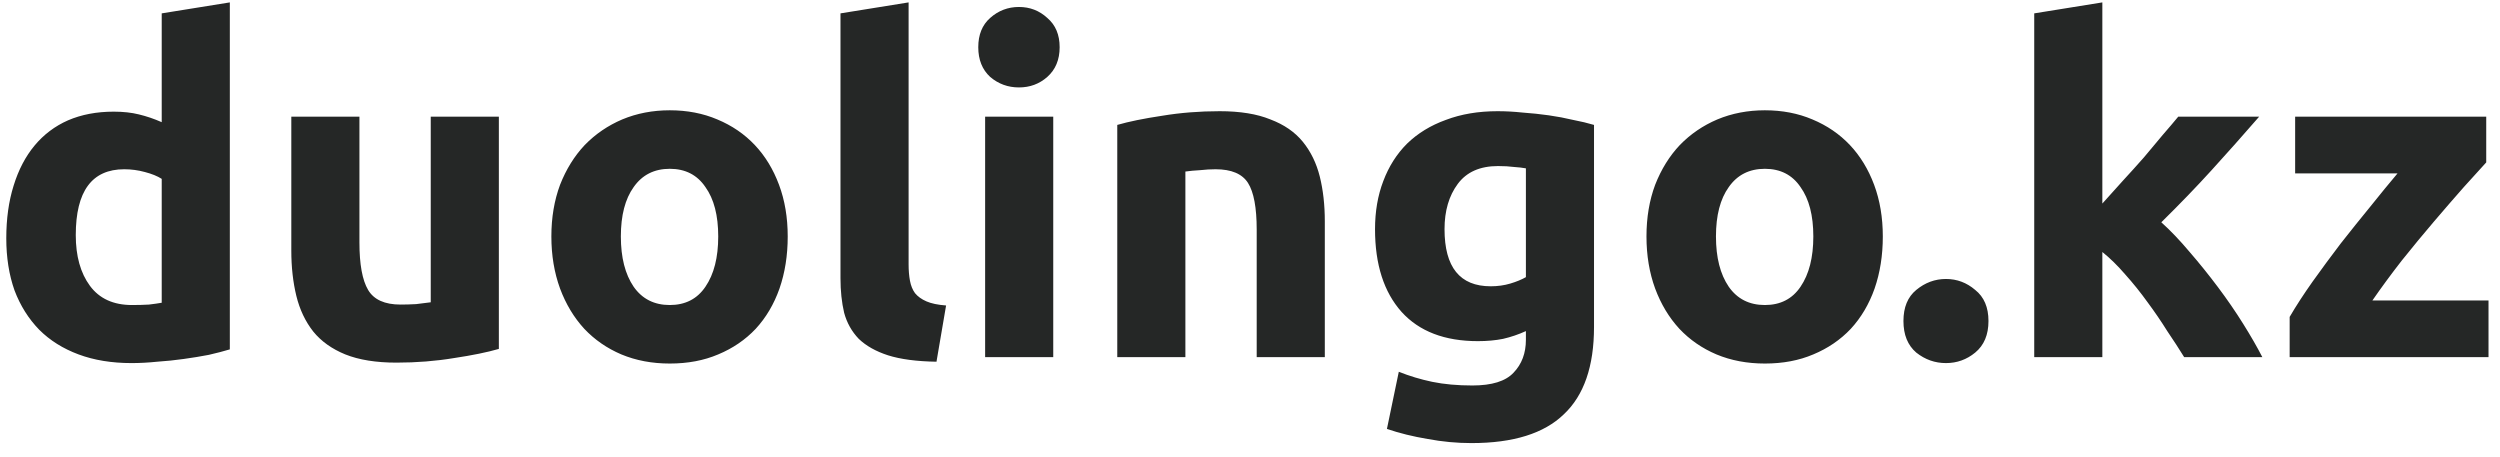<svg width="175" height="32" viewBox="0 0 175 32" fill="none" xmlns="http://www.w3.org/2000/svg">
<path d="M5.304 16.456C5.304 17.928 5.635 19.112 6.296 20.008C6.957 20.904 7.939 21.352 9.24 21.352C9.667 21.352 10.061 21.341 10.424 21.32C10.787 21.277 11.085 21.235 11.32 21.192V12.52C11.021 12.328 10.627 12.168 10.136 12.04C9.667 11.912 9.187 11.848 8.696 11.848C6.435 11.848 5.304 13.384 5.304 16.456ZM16.088 24.456C15.661 24.584 15.171 24.712 14.616 24.84C14.061 24.947 13.475 25.043 12.856 25.128C12.259 25.213 11.64 25.277 11 25.32C10.381 25.384 9.784 25.416 9.208 25.416C7.821 25.416 6.584 25.213 5.496 24.808C4.408 24.403 3.491 23.827 2.744 23.08C1.997 22.312 1.421 21.395 1.016 20.328C0.632 19.24 0.44 18.024 0.44 16.68C0.44 15.315 0.611 14.088 0.952 13C1.293 11.891 1.784 10.952 2.424 10.184C3.064 9.416 3.843 8.829 4.76 8.424C5.699 8.019 6.765 7.816 7.96 7.816C8.621 7.816 9.208 7.88 9.72 8.008C10.253 8.136 10.787 8.317 11.32 8.552V0.936L16.088 0.168V24.456ZM34.92 24.424C34.11 24.659 33.065 24.872 31.785 25.064C30.505 25.277 29.16 25.384 27.753 25.384C26.323 25.384 25.128 25.192 24.169 24.808C23.23 24.424 22.483 23.891 21.928 23.208C21.374 22.504 20.979 21.672 20.744 20.712C20.51 19.752 20.392 18.696 20.392 17.544V8.168H25.16V16.968C25.16 18.504 25.363 19.613 25.768 20.296C26.174 20.979 26.931 21.32 28.041 21.32C28.382 21.32 28.744 21.309 29.128 21.288C29.512 21.245 29.854 21.203 30.152 21.16V8.168H34.92V24.424ZM55.14 16.552C55.14 17.875 54.948 19.091 54.564 20.2C54.18 21.288 53.626 22.227 52.9 23.016C52.175 23.784 51.3 24.381 50.276 24.808C49.274 25.235 48.143 25.448 46.884 25.448C45.647 25.448 44.516 25.235 43.492 24.808C42.49 24.381 41.626 23.784 40.9 23.016C40.175 22.227 39.61 21.288 39.204 20.2C38.799 19.091 38.596 17.875 38.596 16.552C38.596 15.229 38.799 14.024 39.204 12.936C39.631 11.848 40.207 10.92 40.932 10.152C41.679 9.384 42.554 8.787 43.556 8.36C44.58 7.933 45.69 7.72 46.884 7.72C48.1 7.72 49.21 7.933 50.212 8.36C51.236 8.787 52.111 9.384 52.836 10.152C53.562 10.92 54.127 11.848 54.532 12.936C54.938 14.024 55.14 15.229 55.14 16.552ZM50.276 16.552C50.276 15.08 49.978 13.928 49.38 13.096C48.804 12.243 47.972 11.816 46.884 11.816C45.796 11.816 44.954 12.243 44.356 13.096C43.759 13.928 43.46 15.08 43.46 16.552C43.46 18.024 43.759 19.197 44.356 20.072C44.954 20.925 45.796 21.352 46.884 21.352C47.972 21.352 48.804 20.925 49.38 20.072C49.978 19.197 50.276 18.024 50.276 16.552ZM65.554 25.32C64.167 25.299 63.036 25.149 62.162 24.872C61.308 24.595 60.626 24.211 60.114 23.72C59.623 23.208 59.282 22.6 59.09 21.896C58.919 21.171 58.834 20.36 58.834 19.464V0.936L63.602 0.168V18.504C63.602 18.931 63.634 19.315 63.698 19.656C63.762 19.997 63.879 20.285 64.05 20.52C64.242 20.755 64.508 20.947 64.85 21.096C65.191 21.245 65.65 21.341 66.226 21.384L65.554 25.32ZM73.727 25H68.959V8.168H73.727V25ZM74.175 3.304C74.175 4.179 73.887 4.872 73.311 5.384C72.756 5.875 72.095 6.12 71.327 6.12C70.559 6.12 69.887 5.875 69.311 5.384C68.756 4.872 68.479 4.179 68.479 3.304C68.479 2.429 68.756 1.747 69.311 1.256C69.887 0.744 70.559 0.488 71.327 0.488C72.095 0.488 72.756 0.744 73.311 1.256C73.887 1.747 74.175 2.429 74.175 3.304ZM78.209 8.744C79.019 8.509 80.065 8.296 81.345 8.104C82.625 7.891 83.969 7.784 85.377 7.784C86.806 7.784 87.99 7.976 88.929 8.36C89.889 8.723 90.646 9.245 91.201 9.928C91.755 10.611 92.15 11.421 92.385 12.36C92.619 13.299 92.737 14.344 92.737 15.496V25H87.969V16.072C87.969 14.536 87.766 13.448 87.361 12.808C86.955 12.168 86.198 11.848 85.089 11.848C84.747 11.848 84.385 11.869 84.001 11.912C83.617 11.933 83.275 11.965 82.977 12.008V25H78.209V8.744ZM101.117 16.04C101.117 18.707 102.194 20.04 104.349 20.04C104.839 20.04 105.298 19.976 105.725 19.848C106.151 19.72 106.514 19.571 106.813 19.4V11.784C106.578 11.741 106.301 11.709 105.981 11.688C105.661 11.645 105.287 11.624 104.861 11.624C103.602 11.624 102.663 12.04 102.045 12.872C101.426 13.704 101.117 14.76 101.117 16.04ZM111.581 22.888C111.581 25.64 110.877 27.677 109.469 29C108.082 30.344 105.927 31.016 103.005 31.016C101.981 31.016 100.957 30.92 99.933 30.728C98.909 30.557 97.959 30.323 97.085 30.024L97.916 26.024C98.663 26.323 99.442 26.557 100.253 26.728C101.085 26.899 102.023 26.984 103.069 26.984C104.434 26.984 105.394 26.685 105.949 26.088C106.525 25.491 106.813 24.723 106.813 23.784V23.176C106.301 23.411 105.767 23.592 105.213 23.72C104.679 23.827 104.093 23.88 103.453 23.88C101.127 23.88 99.346 23.197 98.109 21.832C96.871 20.445 96.252 18.515 96.252 16.04C96.252 14.803 96.445 13.683 96.829 12.68C97.213 11.656 97.767 10.781 98.493 10.056C99.239 9.331 100.146 8.776 101.213 8.392C102.279 7.987 103.485 7.784 104.829 7.784C105.405 7.784 105.991 7.816 106.589 7.88C107.207 7.923 107.815 7.987 108.413 8.072C109.01 8.157 109.575 8.264 110.109 8.392C110.663 8.499 111.154 8.616 111.581 8.744V22.888ZM131.797 16.552C131.797 17.875 131.605 19.091 131.221 20.2C130.837 21.288 130.282 22.227 129.557 23.016C128.831 23.784 127.957 24.381 126.933 24.808C125.93 25.235 124.799 25.448 123.541 25.448C122.303 25.448 121.173 25.235 120.149 24.808C119.146 24.381 118.282 23.784 117.557 23.016C116.831 22.227 116.266 21.288 115.861 20.2C115.455 19.091 115.253 17.875 115.253 16.552C115.253 15.229 115.455 14.024 115.861 12.936C116.287 11.848 116.863 10.92 117.589 10.152C118.335 9.384 119.21 8.787 120.213 8.36C121.237 7.933 122.346 7.72 123.541 7.72C124.757 7.72 125.866 7.933 126.869 8.36C127.893 8.787 128.767 9.384 129.493 10.152C130.218 10.92 130.783 11.848 131.189 12.936C131.594 14.024 131.797 15.229 131.797 16.552ZM126.933 16.552C126.933 15.08 126.634 13.928 126.037 13.096C125.461 12.243 124.629 11.816 123.541 11.816C122.453 11.816 121.61 12.243 121.013 13.096C120.415 13.928 120.117 15.08 120.117 16.552C120.117 18.024 120.415 19.197 121.013 20.072C121.61 20.925 122.453 21.352 123.541 21.352C124.629 21.352 125.461 20.925 126.037 20.072C126.634 19.197 126.933 18.024 126.933 16.552ZM139.193 22.472C139.193 23.432 138.884 24.168 138.265 24.68C137.668 25.171 136.985 25.416 136.217 25.416C135.449 25.416 134.756 25.171 134.137 24.68C133.54 24.168 133.241 23.432 133.241 22.472C133.241 21.512 133.54 20.787 134.137 20.296C134.756 19.784 135.449 19.528 136.217 19.528C136.985 19.528 137.668 19.784 138.265 20.296C138.884 20.787 139.193 21.512 139.193 22.472ZM147.164 14.248C147.634 13.736 148.114 13.203 148.604 12.648C149.116 12.093 149.607 11.549 150.076 11.016C150.546 10.461 150.983 9.939 151.388 9.448C151.815 8.957 152.178 8.531 152.476 8.168H158.14C157.01 9.469 155.9 10.717 154.812 11.912C153.746 13.085 152.572 14.301 151.292 15.56C151.932 16.136 152.594 16.829 153.276 17.64C153.959 18.429 154.62 19.251 155.26 20.104C155.9 20.957 156.487 21.811 157.02 22.664C157.554 23.517 158.002 24.296 158.364 25H152.892C152.551 24.445 152.156 23.837 151.708 23.176C151.282 22.493 150.823 21.821 150.332 21.16C149.842 20.477 149.319 19.827 148.764 19.208C148.231 18.589 147.698 18.067 147.164 17.64V25H142.396V0.936L147.164 0.168V14.248ZM174.036 11.368C173.652 11.795 173.13 12.371 172.468 13.096C171.828 13.821 171.135 14.621 170.388 15.496C169.642 16.371 168.884 17.288 168.116 18.248C167.37 19.208 166.687 20.136 166.068 21.032H174.196V25H160.276V22.184C160.724 21.416 161.258 20.595 161.876 19.72C162.516 18.824 163.178 17.928 163.86 17.032C164.564 16.136 165.258 15.272 165.94 14.44C166.623 13.587 167.252 12.819 167.828 12.136H160.66V8.168H174.036V11.368Z" fill="#252726"/>
</svg>
